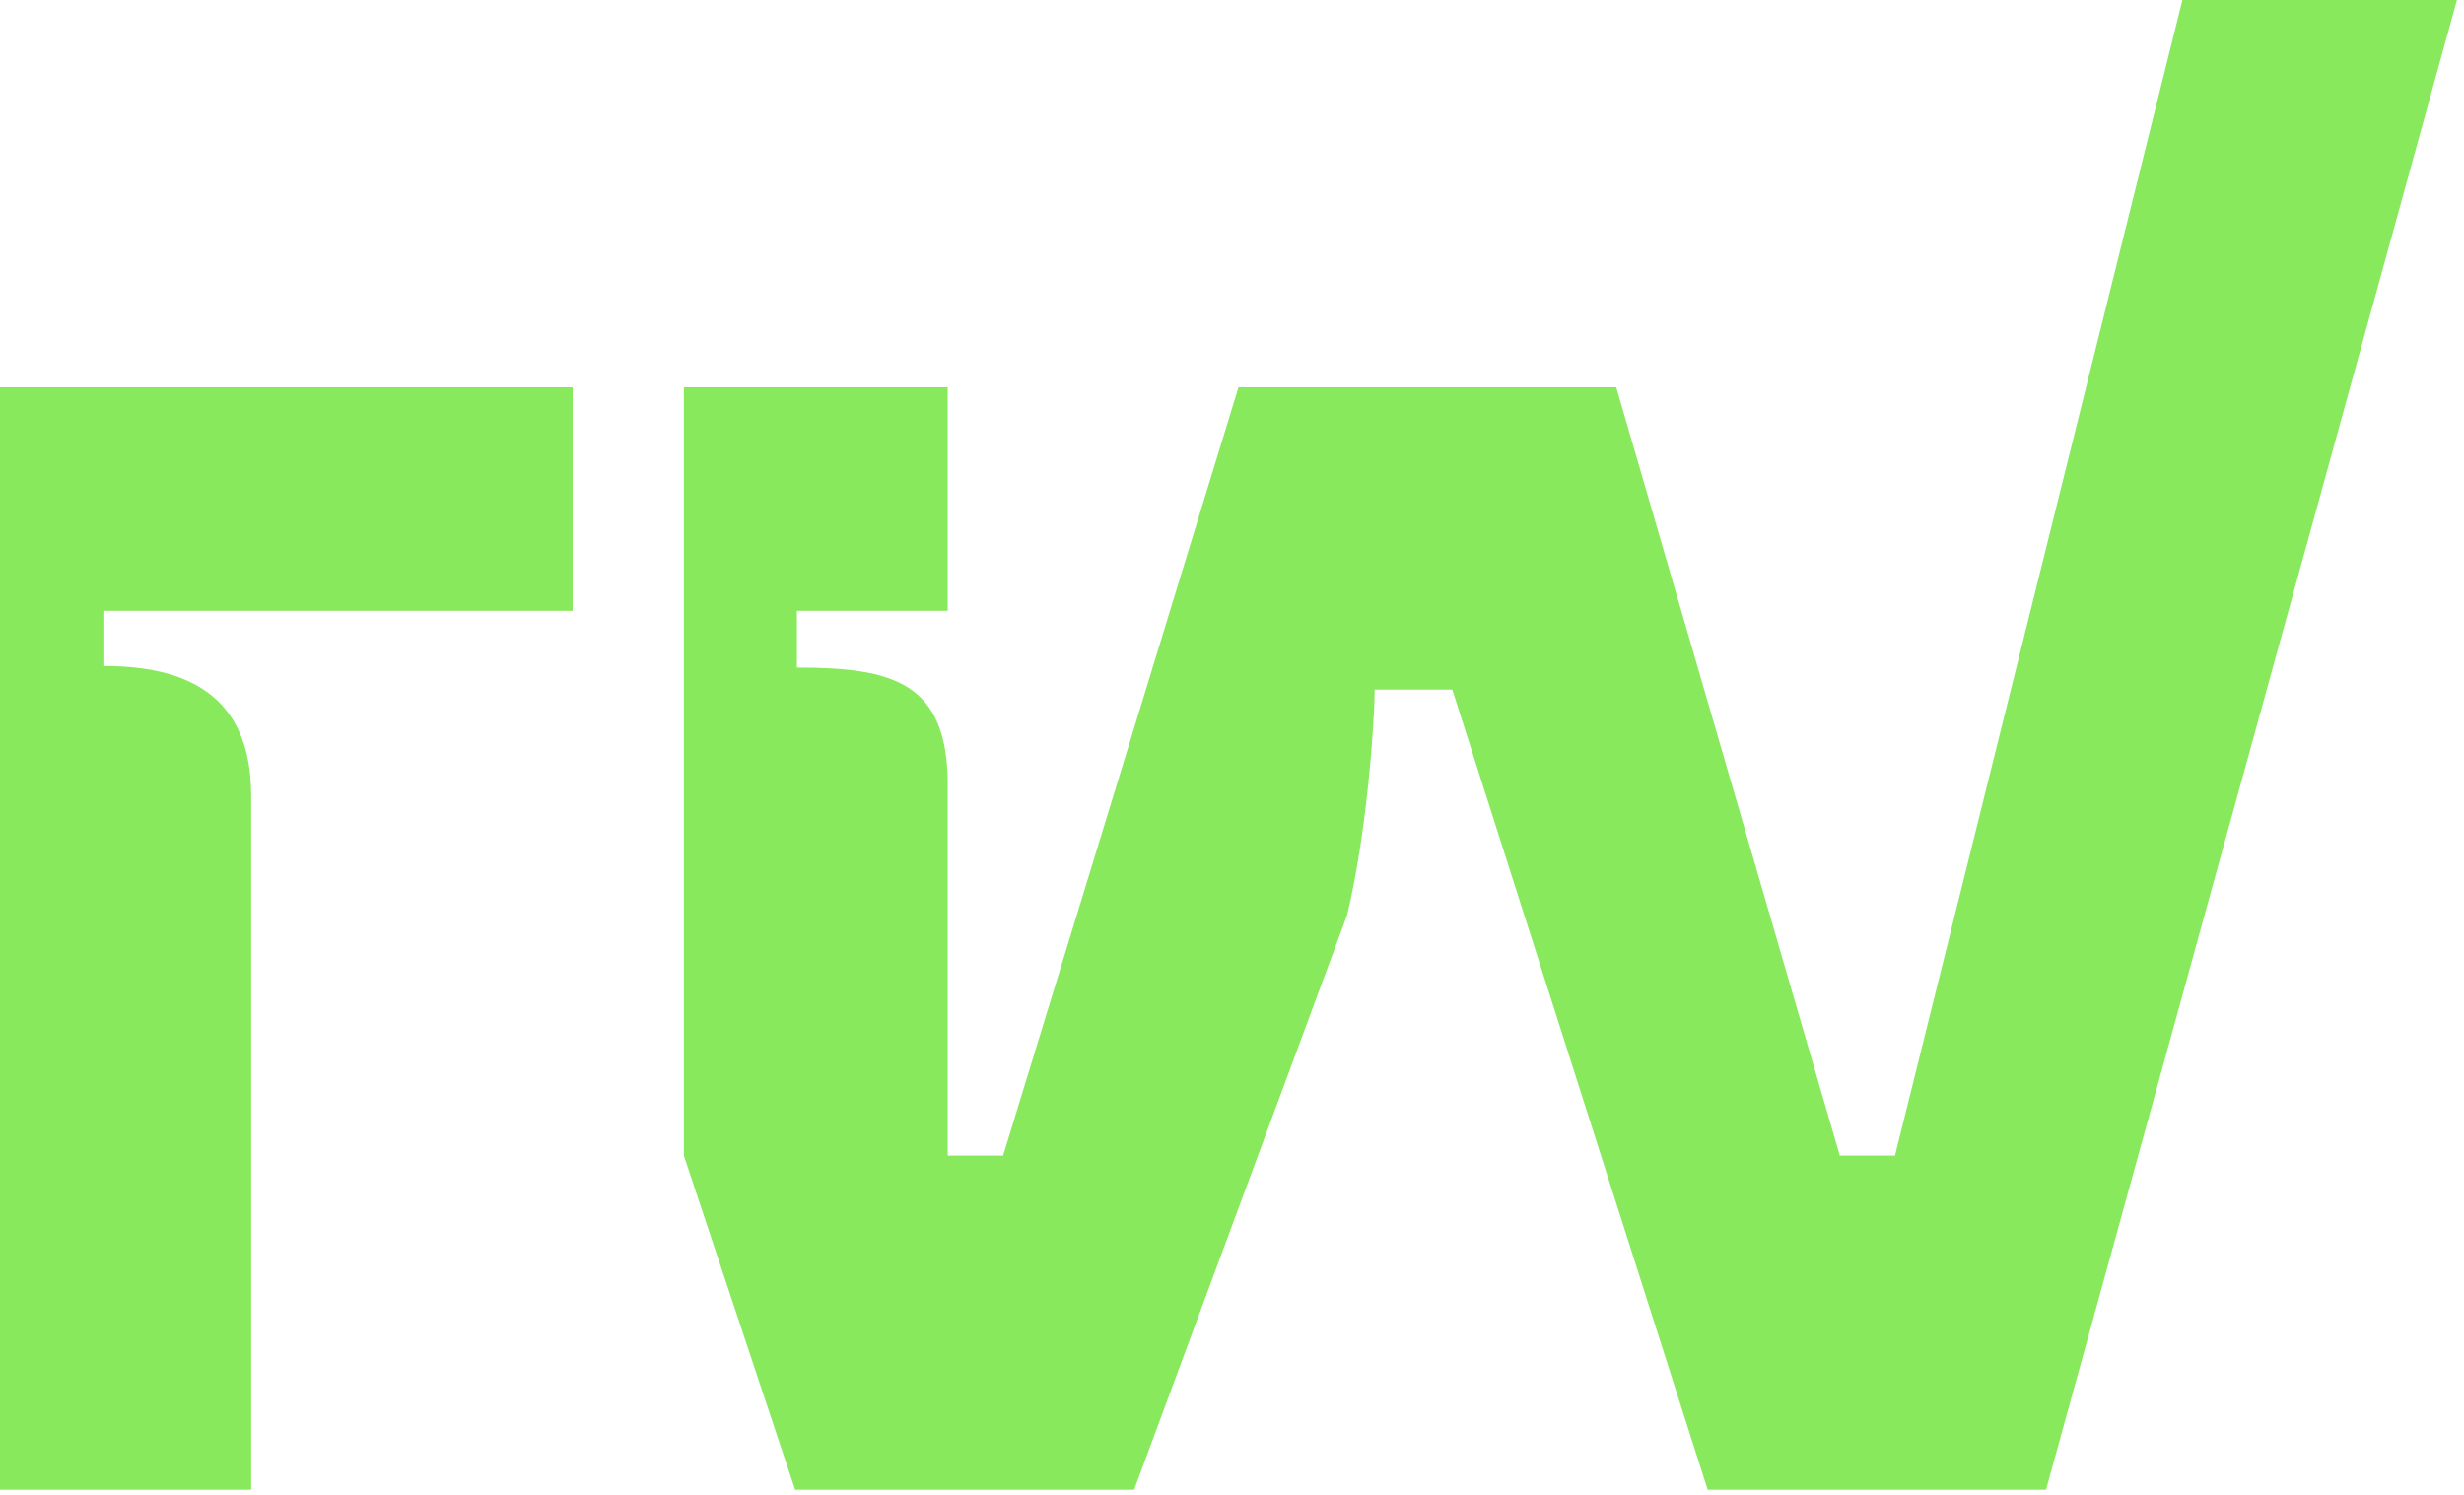 <svg width="272" height="165" viewBox="0 0 272 165" fill="none" xmlns="http://www.w3.org/2000/svg">
<path d="M11.518 73.551V67.436H63.213V42.755H0V164.466H27.726V87.869C27.726 77.53 21.611 73.527 11.518 73.527V73.551Z" fill="#88E95D"/>
<path d="M209.211 127.58H203.096L178.415 42.756H136.715L110.733 127.58H104.618V86.641C104.618 75.32 98.576 73.699 87.967 73.699V67.437H104.618V42.756H75.492V127.58L87.771 164.466H125.197L148.699 101.057C150.811 92.363 151.745 80.109 151.745 76.13H160.316L188.508 164.466H225.861L271.22 0H240.915L209.186 127.58H209.211Z" fill="#88E95D"/>
</svg>
